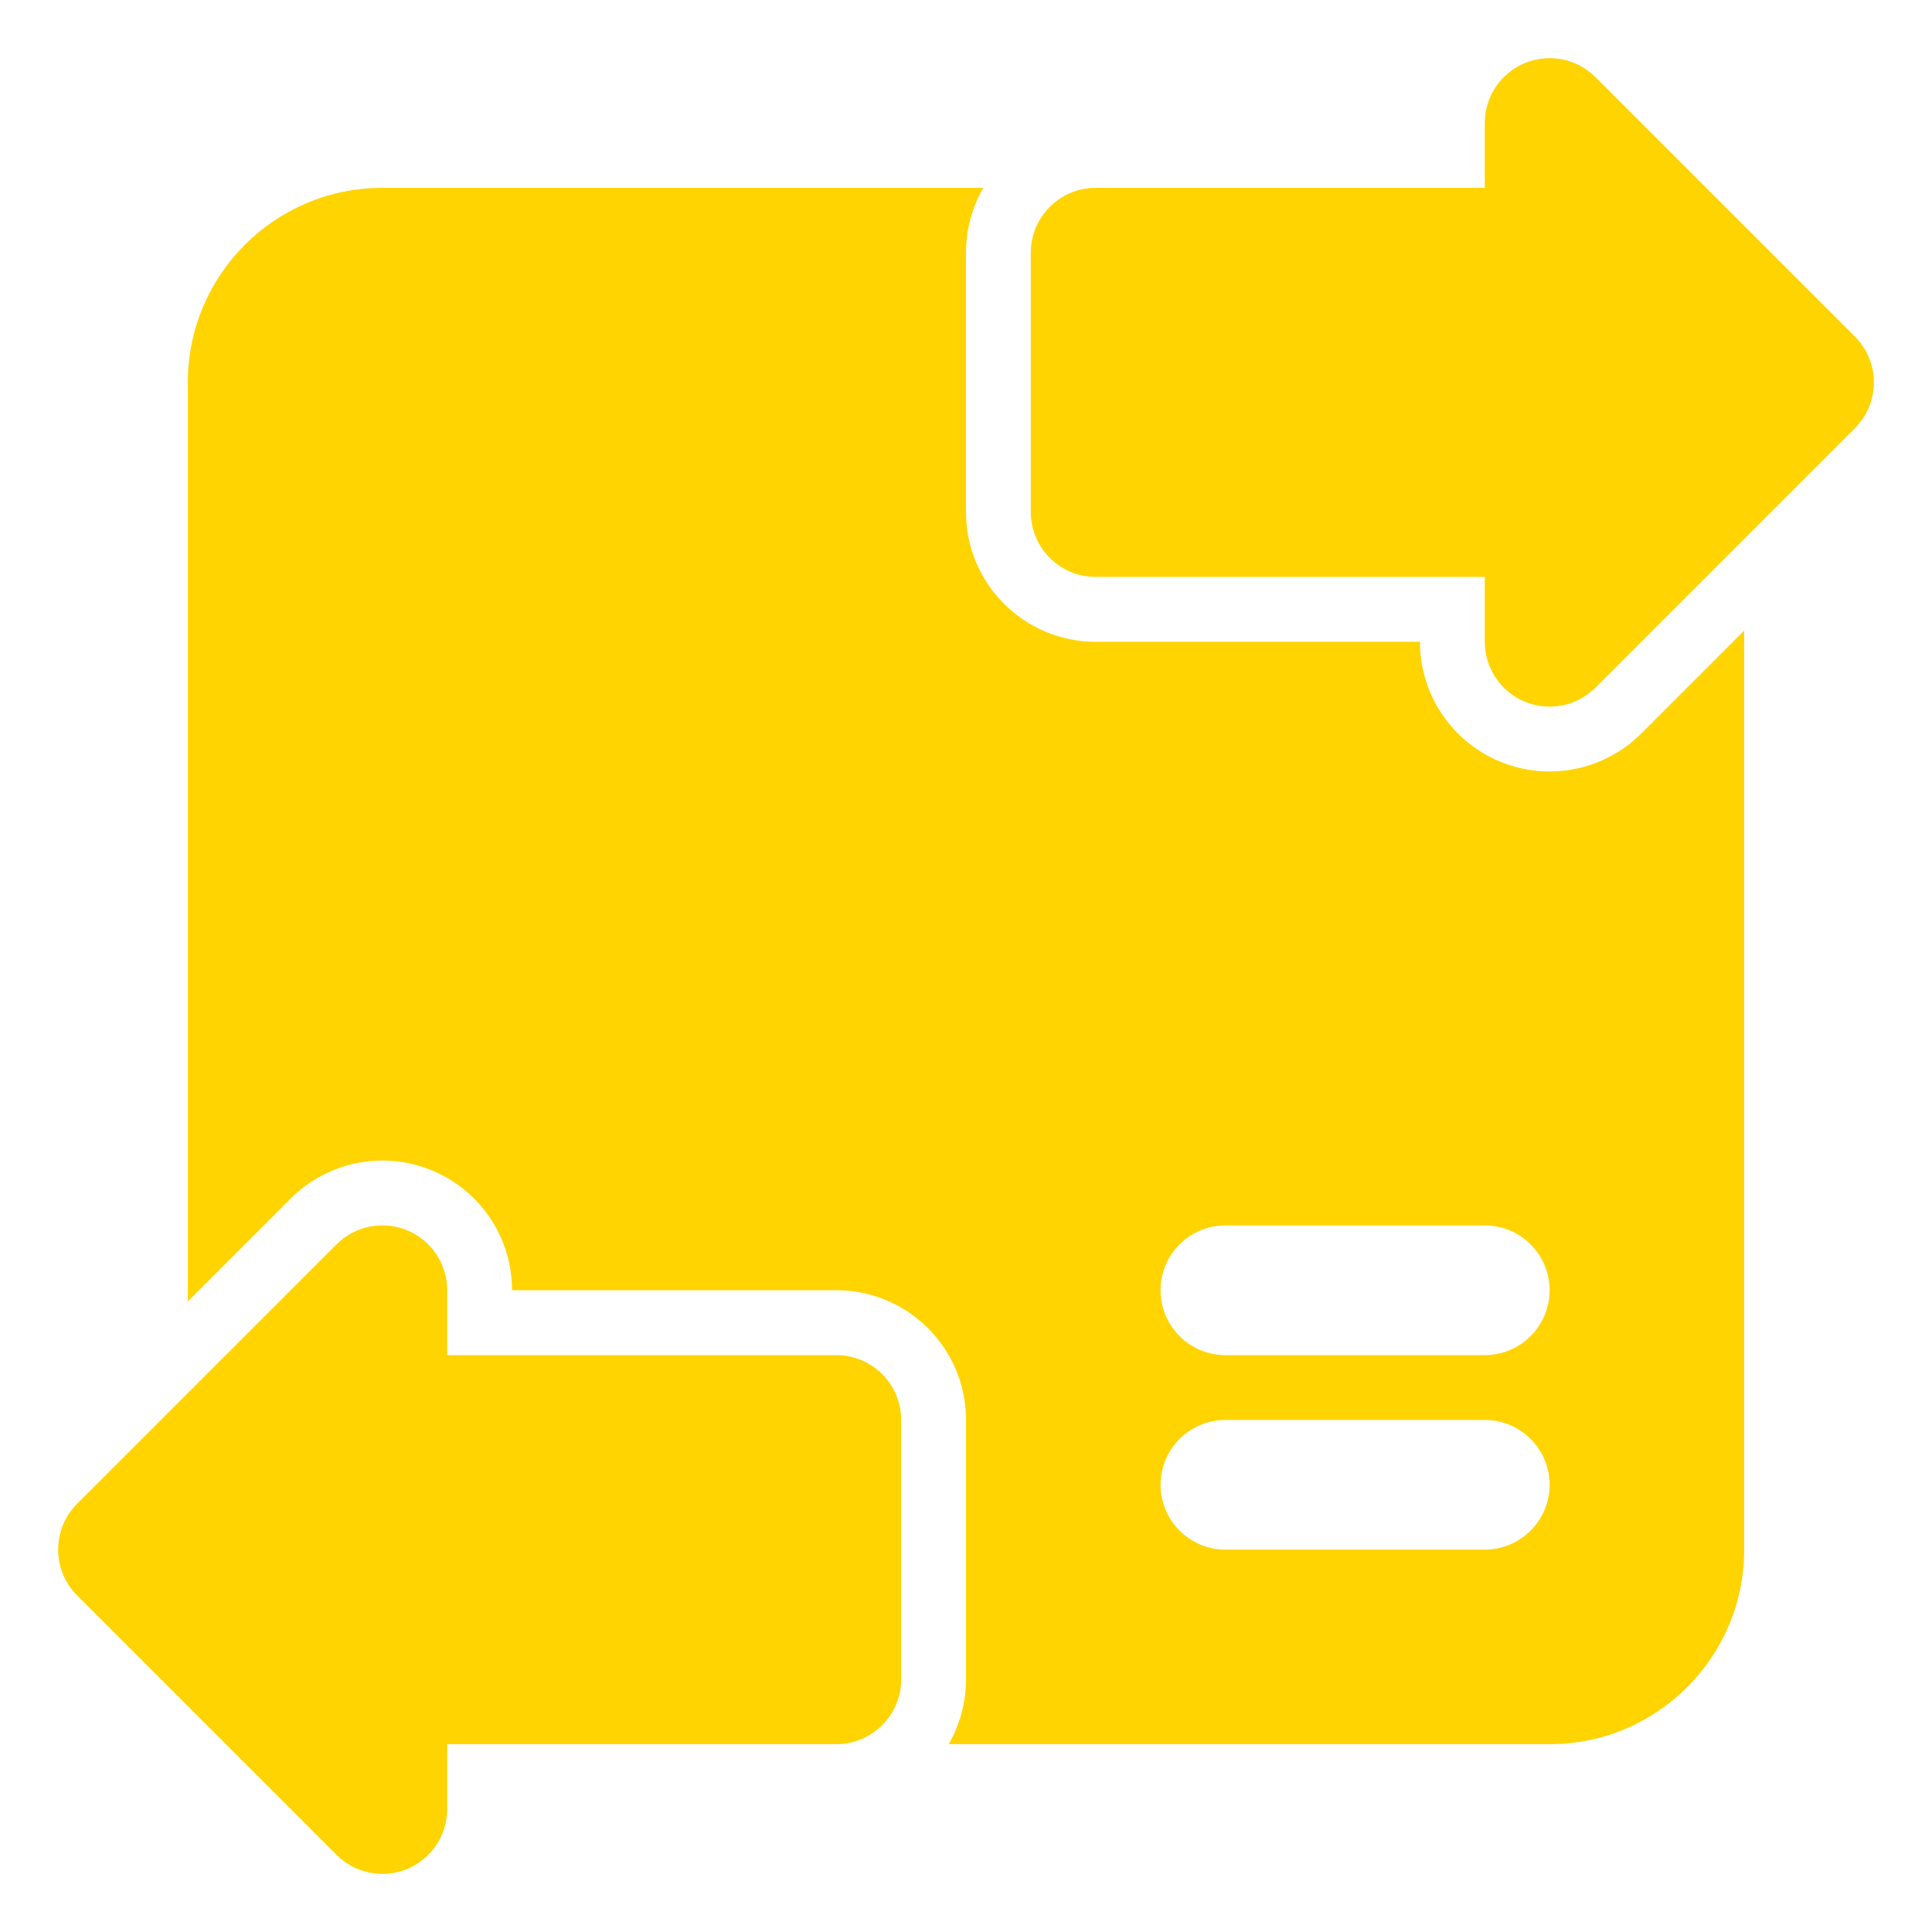 <svg width="27" height="27" viewBox="0 0 27 27" fill="none" xmlns="http://www.w3.org/2000/svg">
<path d="M22.297 1.078C22.038 0.819 21.648 0.741 21.309 0.882C20.971 1.022 20.75 1.352 20.75 1.719V2.625H15.312C14.812 2.625 14.406 3.031 14.406 3.531V7.156C14.406 7.657 14.812 8.062 15.312 8.062H20.75V8.969C20.75 9.335 20.971 9.666 21.309 9.806C21.648 9.946 22.038 9.869 22.297 9.61L25.922 5.985C26.276 5.631 26.276 5.057 25.922 4.703L22.297 1.078Z" fill="#FFD400"/>
<path d="M4.703 17.39C4.962 17.131 5.352 17.054 5.691 17.194C6.029 17.334 6.25 17.665 6.25 18.031V18.938H11.688C12.188 18.938 12.594 19.343 12.594 19.844V23.469C12.594 23.969 12.188 24.375 11.688 24.375H6.25V25.281C6.25 25.648 6.029 25.978 5.691 26.119C5.352 26.259 4.962 26.181 4.703 25.922L1.078 22.297C0.724 21.943 0.724 21.369 1.078 21.015L4.703 17.39Z" fill="#FFD400"/>
<path fill-rule="evenodd" clip-rule="evenodd" d="M13.742 2.625C13.588 2.892 13.5 3.201 13.5 3.531V7.156C13.5 8.157 14.312 8.969 15.312 8.969H19.844C19.844 9.702 20.285 10.363 20.963 10.643C21.64 10.924 22.419 10.769 22.938 10.25L24.375 8.813V21.656C24.375 23.158 23.158 24.375 21.656 24.375H13.258C13.412 24.108 13.5 23.799 13.5 23.469V19.844C13.5 18.843 12.688 18.031 11.688 18.031H7.156C7.156 17.298 6.715 16.637 6.037 16.357C5.36 16.076 4.58 16.231 4.062 16.75L2.625 18.187V5.344C2.625 3.842 3.842 2.625 5.344 2.625H13.742ZM17.125 19.844C16.625 19.844 16.219 20.25 16.219 20.75C16.219 21.25 16.625 21.656 17.125 21.656H20.75C21.25 21.656 21.656 21.25 21.656 20.75C21.656 20.25 21.25 19.844 20.75 19.844H17.125ZM16.219 18.031C16.219 17.531 16.625 17.125 17.125 17.125H20.75C21.25 17.125 21.656 17.531 21.656 18.031C21.656 18.532 21.25 18.938 20.75 18.938H17.125C16.625 18.938 16.219 18.532 16.219 18.031Z" fill="#FFD400"/>
</svg>
